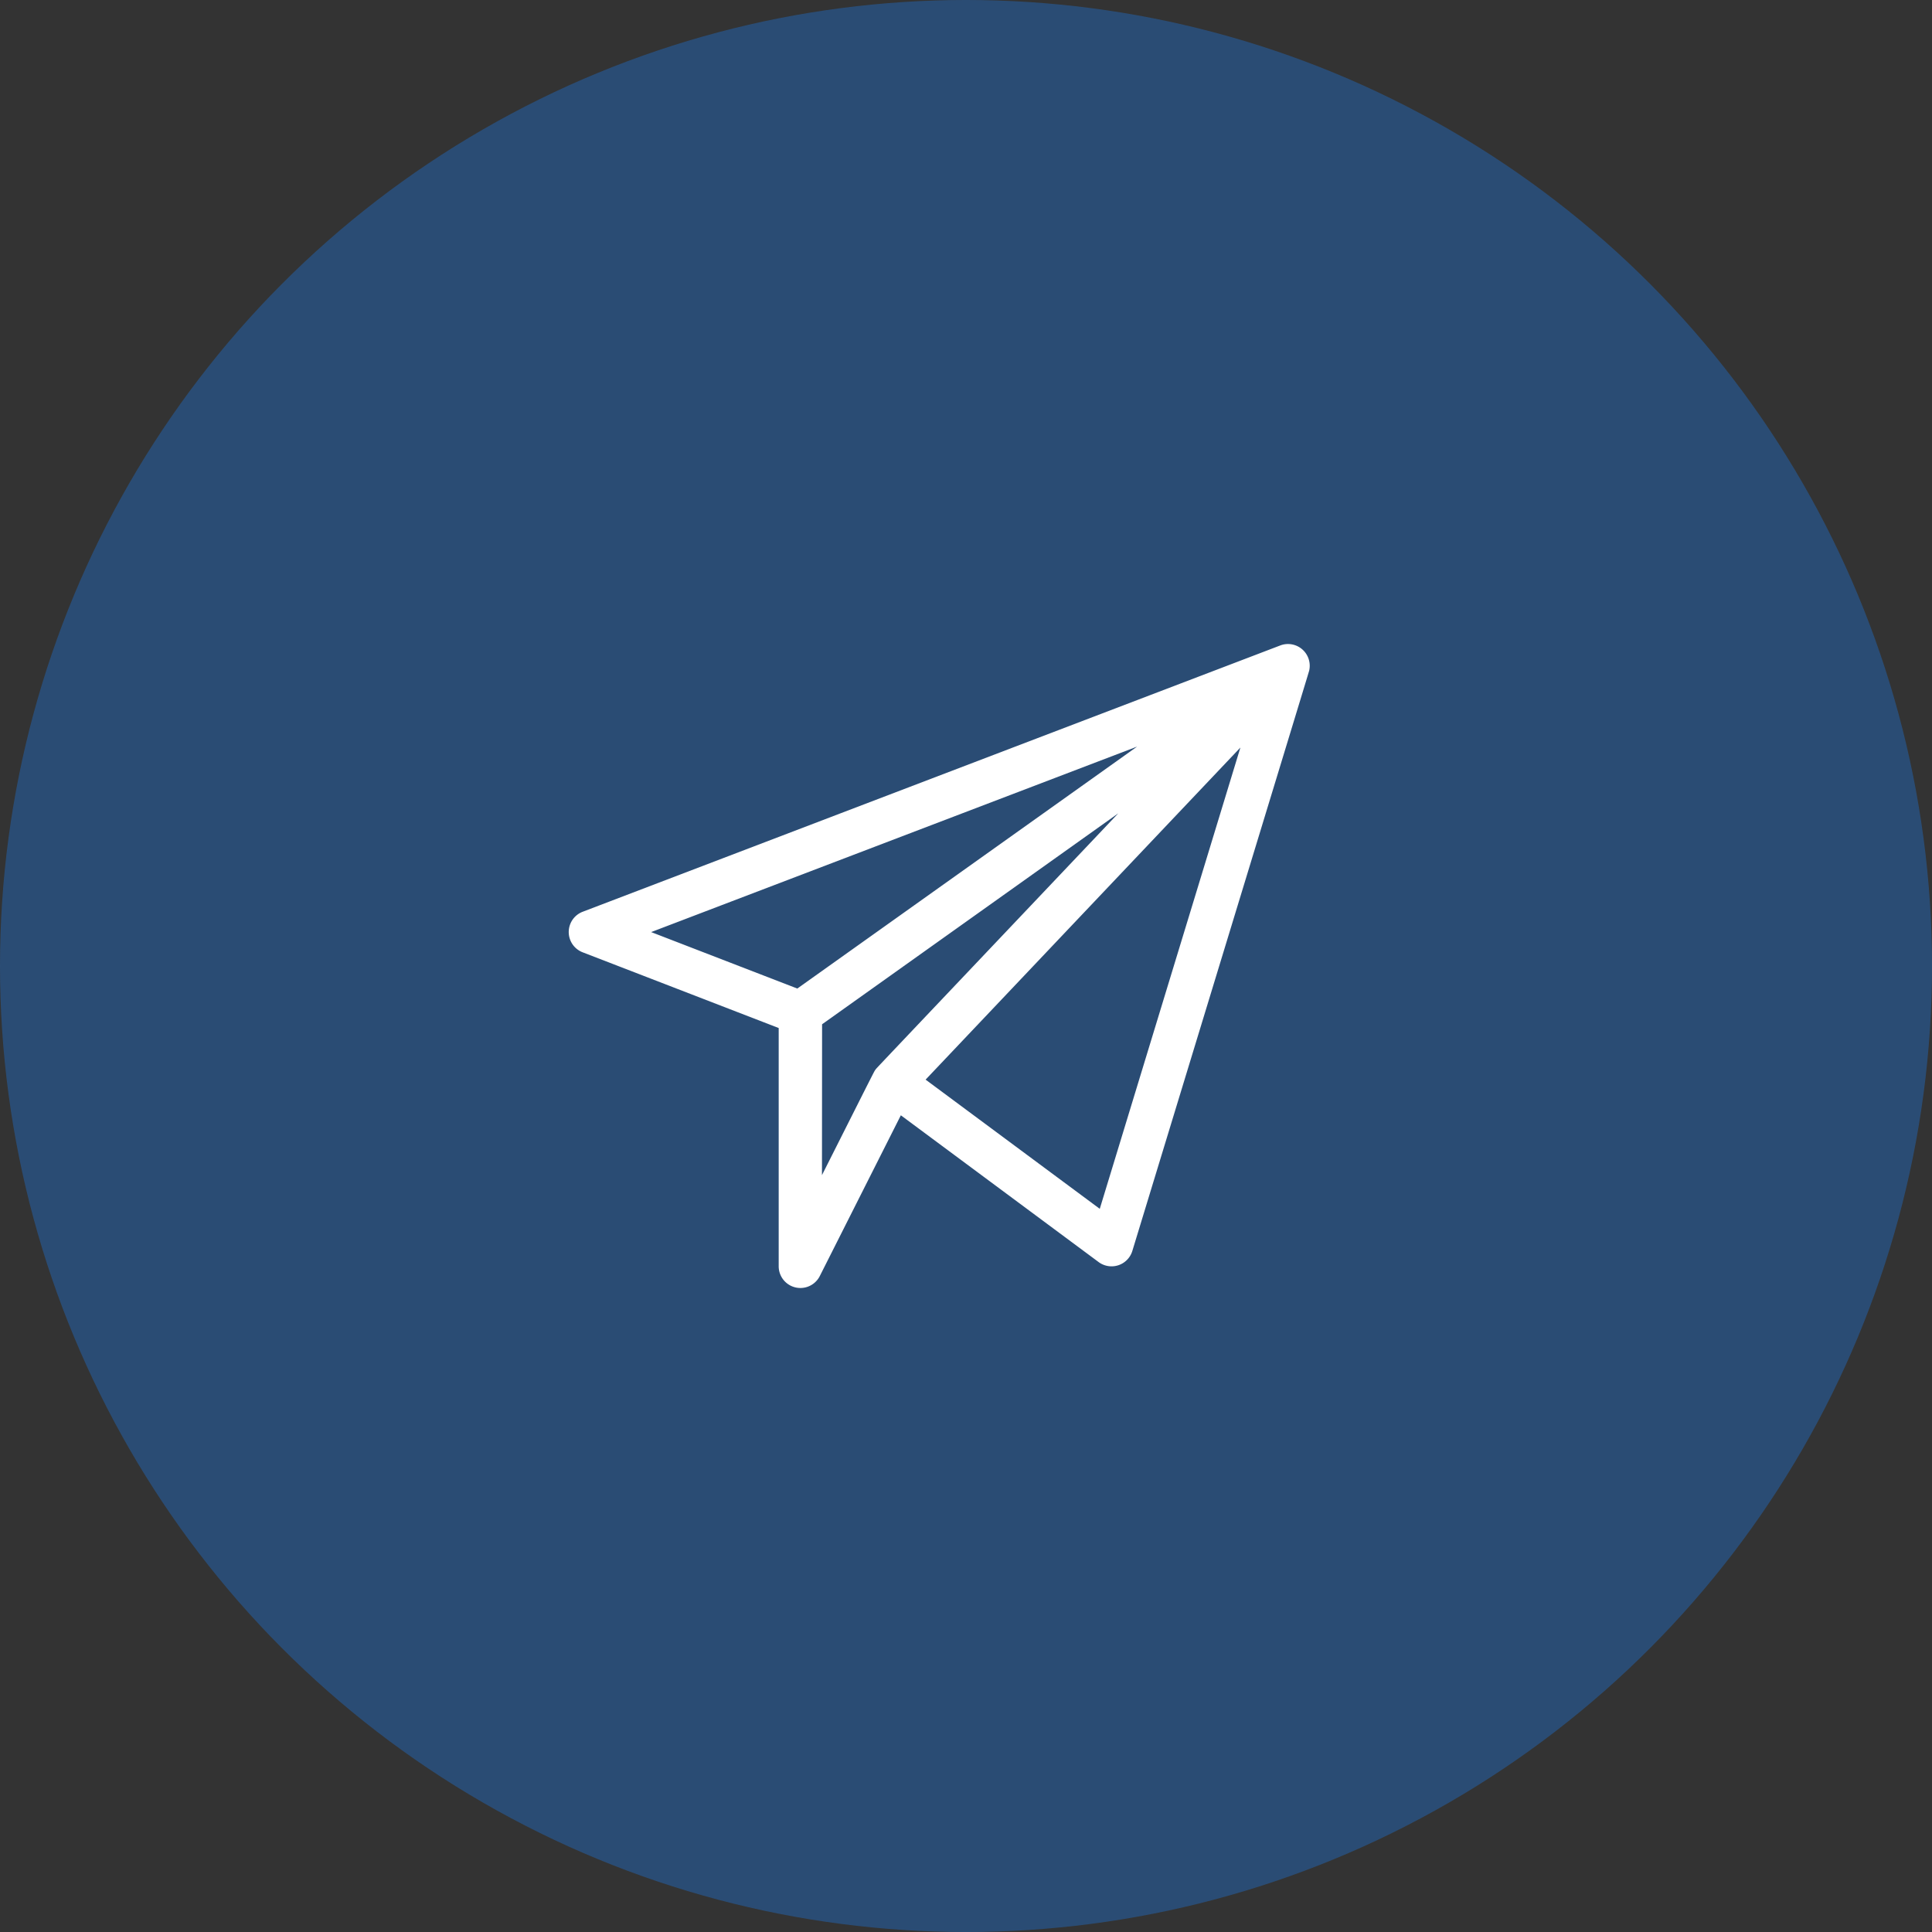 <svg xmlns="http://www.w3.org/2000/svg" width="118.975" height="118.975" viewBox="0 0 118.975 118.975">
  <rect x="0" y="0" width="118.975" height="118.975" fill="#333333" stroke="none"/>
  <circle id="Ellipse_4" data-name="Ellipse 4" cx="59.488" cy="59.488" r="59.488" fill="#2365b1" opacity="0.52"/>
  <g id="send" transform="translate(35.025 6.166)">
    <path id="Path_85" data-name="Path 85" d="M45.6,35.112a1.338,1.338,0,0,0-1.783-1.531L.861,49.98a1.337,1.337,0,0,0,0,2.5l12.067,4.661V71.815a1.337,1.337,0,0,0,2.531.6l4.991-9.9,12.18,9.039a1.338,1.338,0,0,0,2.075-.683C46.072,33.584,45.58,35.206,45.6,35.112ZM35,39.81l-20.926,14.9-9-3.477Zm-19.4,17.1,18.24-12.99C18.142,60.476,18.962,59.6,18.893,59.7c-.1.137.177-.4-3.3,6.5ZM32.7,68.275,21.975,60.319l19.385-20.45Z" transform="translate(0 0)" fill="#fff"/>
  </g>
</svg>
